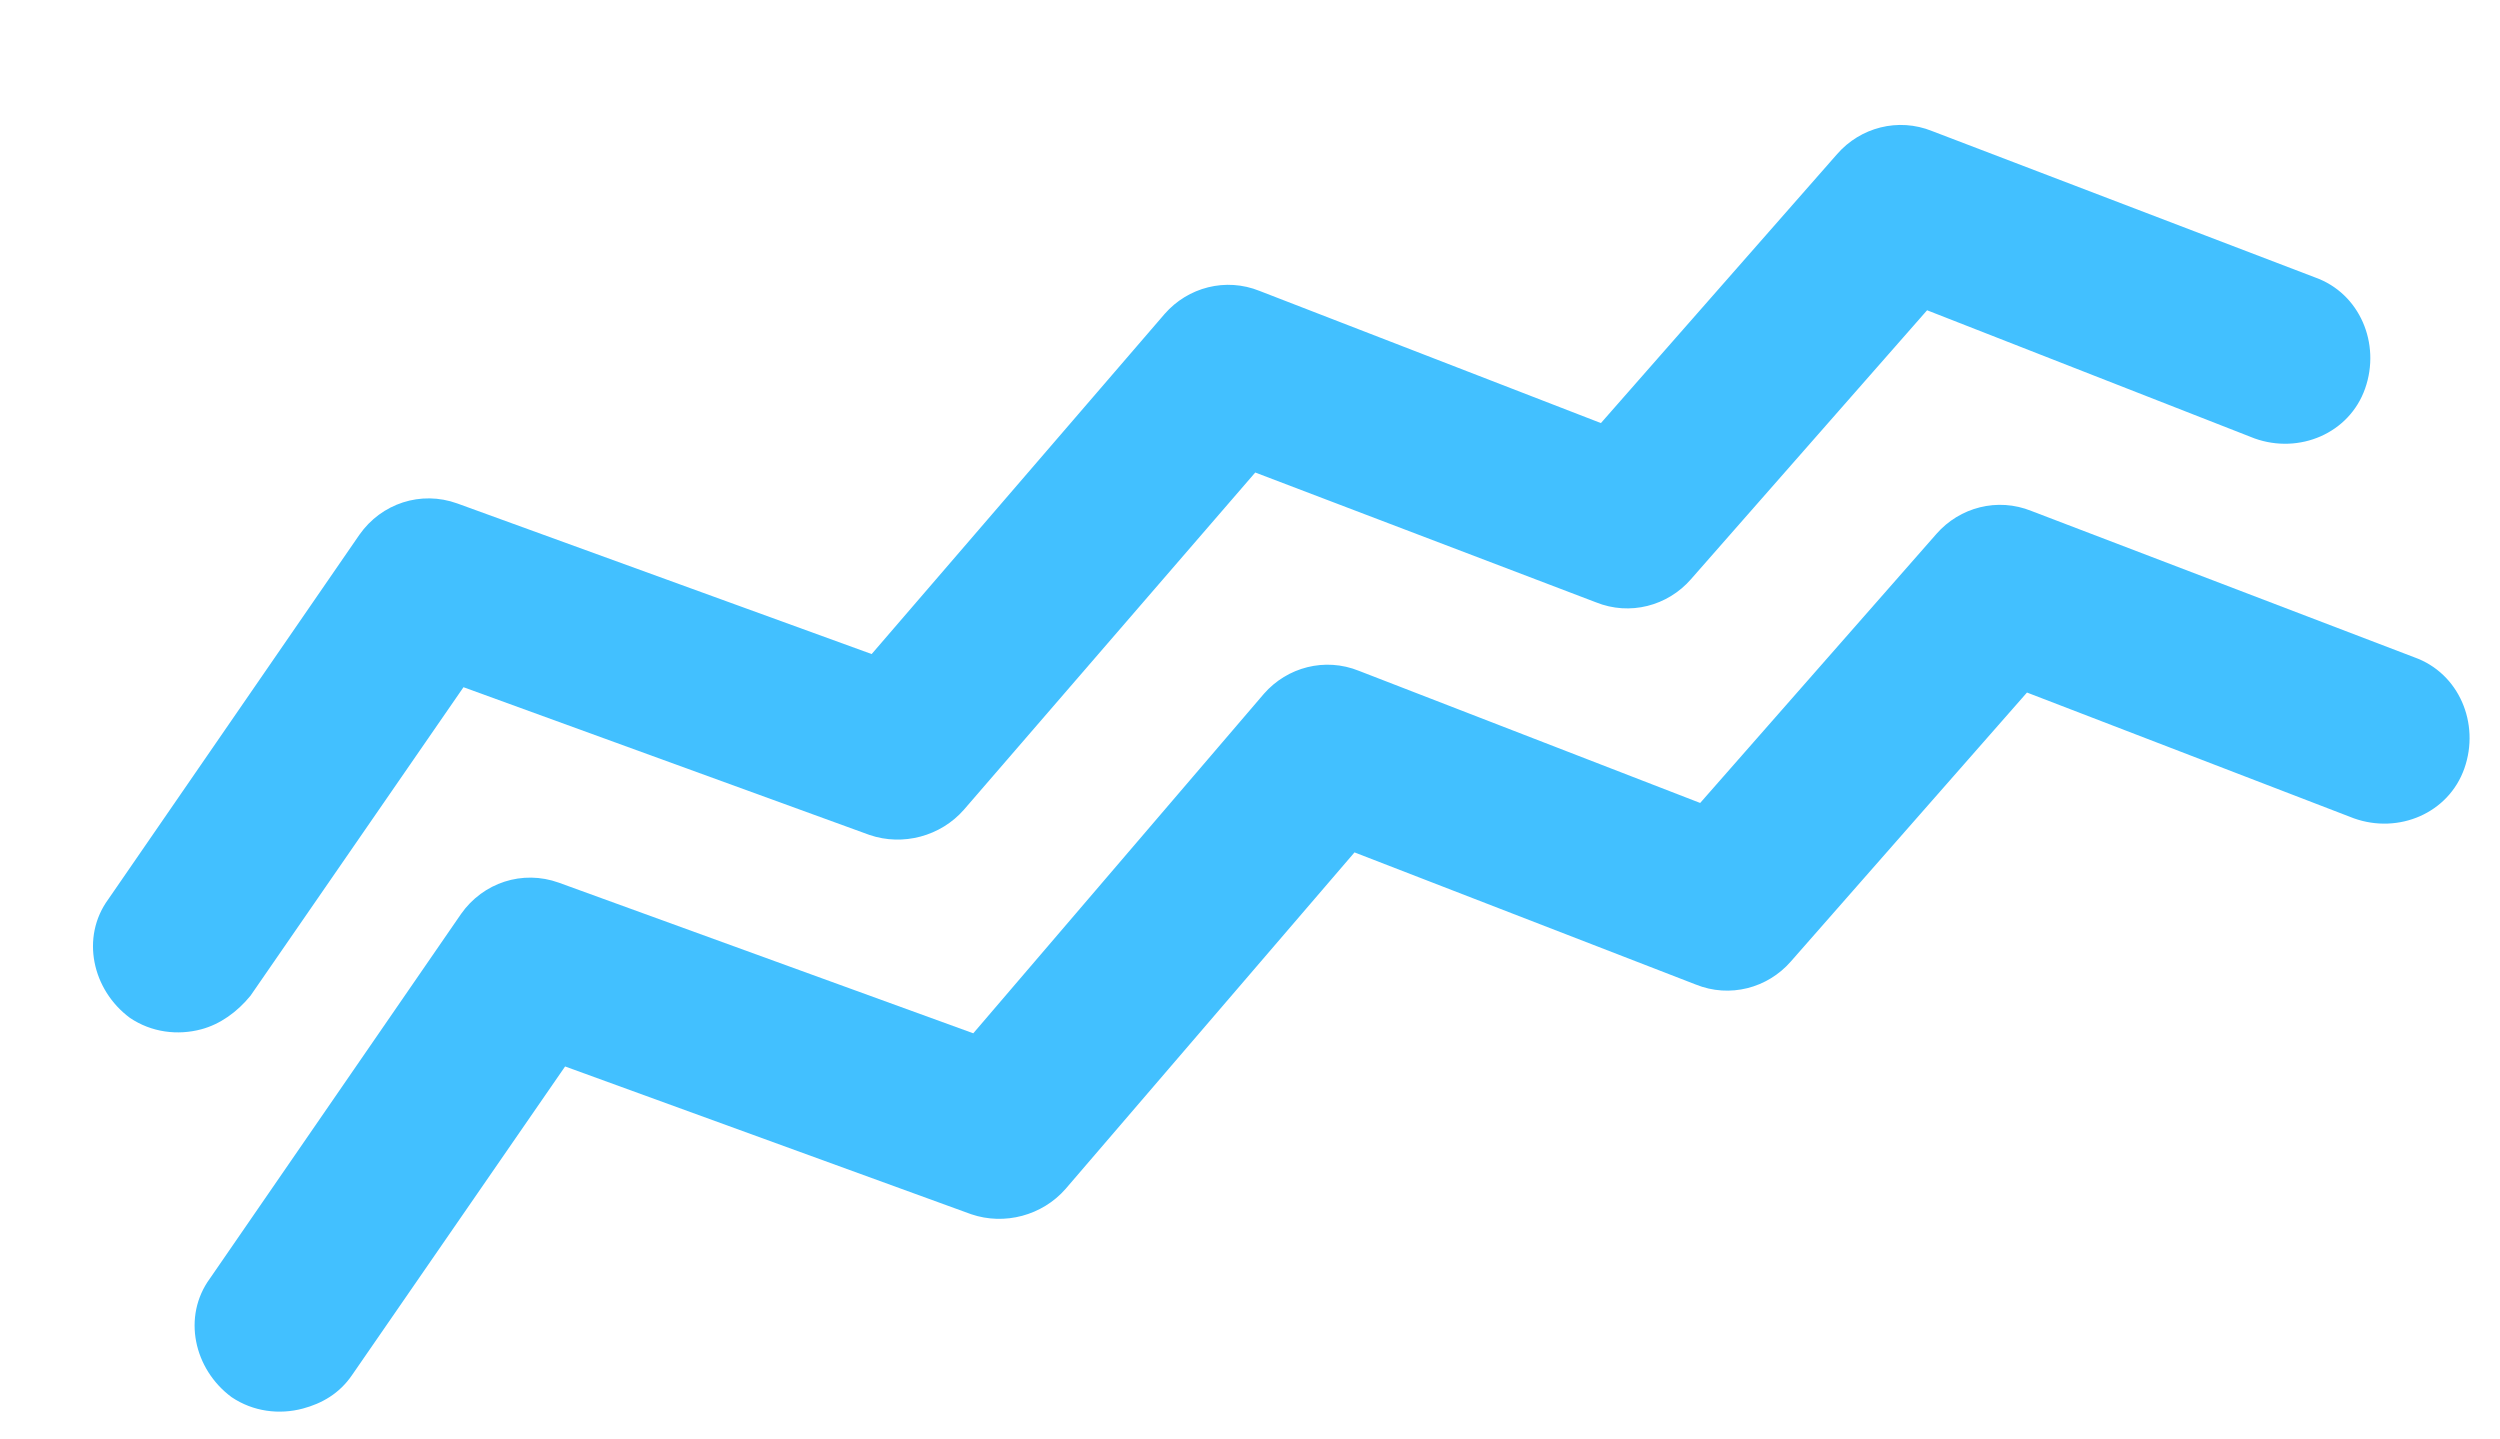 <svg width="212" height="122" viewBox="0 0 212 122" fill="none" xmlns="http://www.w3.org/2000/svg">
<path d="M17.069 87.284C15.069 87.82 12.854 87.552 11.023 86.319C7.815 83.947 6.83 79.471 9.184 76.256L30.48 45.344C32.341 42.691 35.687 41.579 38.772 42.691L73.917 55.464L98.767 26.615C100.736 24.364 103.936 23.507 106.82 24.673L135.758 35.877L155.794 13.059C157.763 10.807 160.962 9.95 163.847 11.116L196.323 23.527C200.115 24.88 201.9 29.142 200.562 32.947C199.224 36.752 194.986 38.534 191.193 37.181L163.417 26.311L143.382 49.13C141.413 51.381 138.213 52.239 135.328 51.073L106.445 40.069L81.74 68.663C79.772 70.914 76.572 71.771 73.741 70.806L39.304 58.275L21.237 84.444C20.107 85.824 18.669 86.856 17.069 87.284Z" fill="#42C0FF"/>
<path d="M25.686 119.445C23.686 119.981 21.471 119.712 19.64 118.479C16.432 116.107 15.447 111.632 17.801 108.416L39.097 77.504C40.959 74.851 44.304 73.739 47.389 74.851L82.534 87.624L107.184 58.829C109.153 56.578 112.353 55.721 115.238 56.887L144.175 68.091L164.211 45.273C166.18 43.022 169.38 42.164 172.264 43.33L204.74 55.741C208.532 57.094 210.317 61.355 208.979 65.161C207.641 68.966 203.403 70.748 199.611 69.395L171.888 58.727L151.853 81.545C149.884 83.796 146.684 84.653 143.799 83.487L114.862 72.283L90.358 100.823C88.389 103.074 85.189 103.932 82.358 102.967L47.921 90.436L29.855 116.604C28.778 118.185 27.286 119.016 25.686 119.445Z" fill="#42C0FF"/>
</svg>
